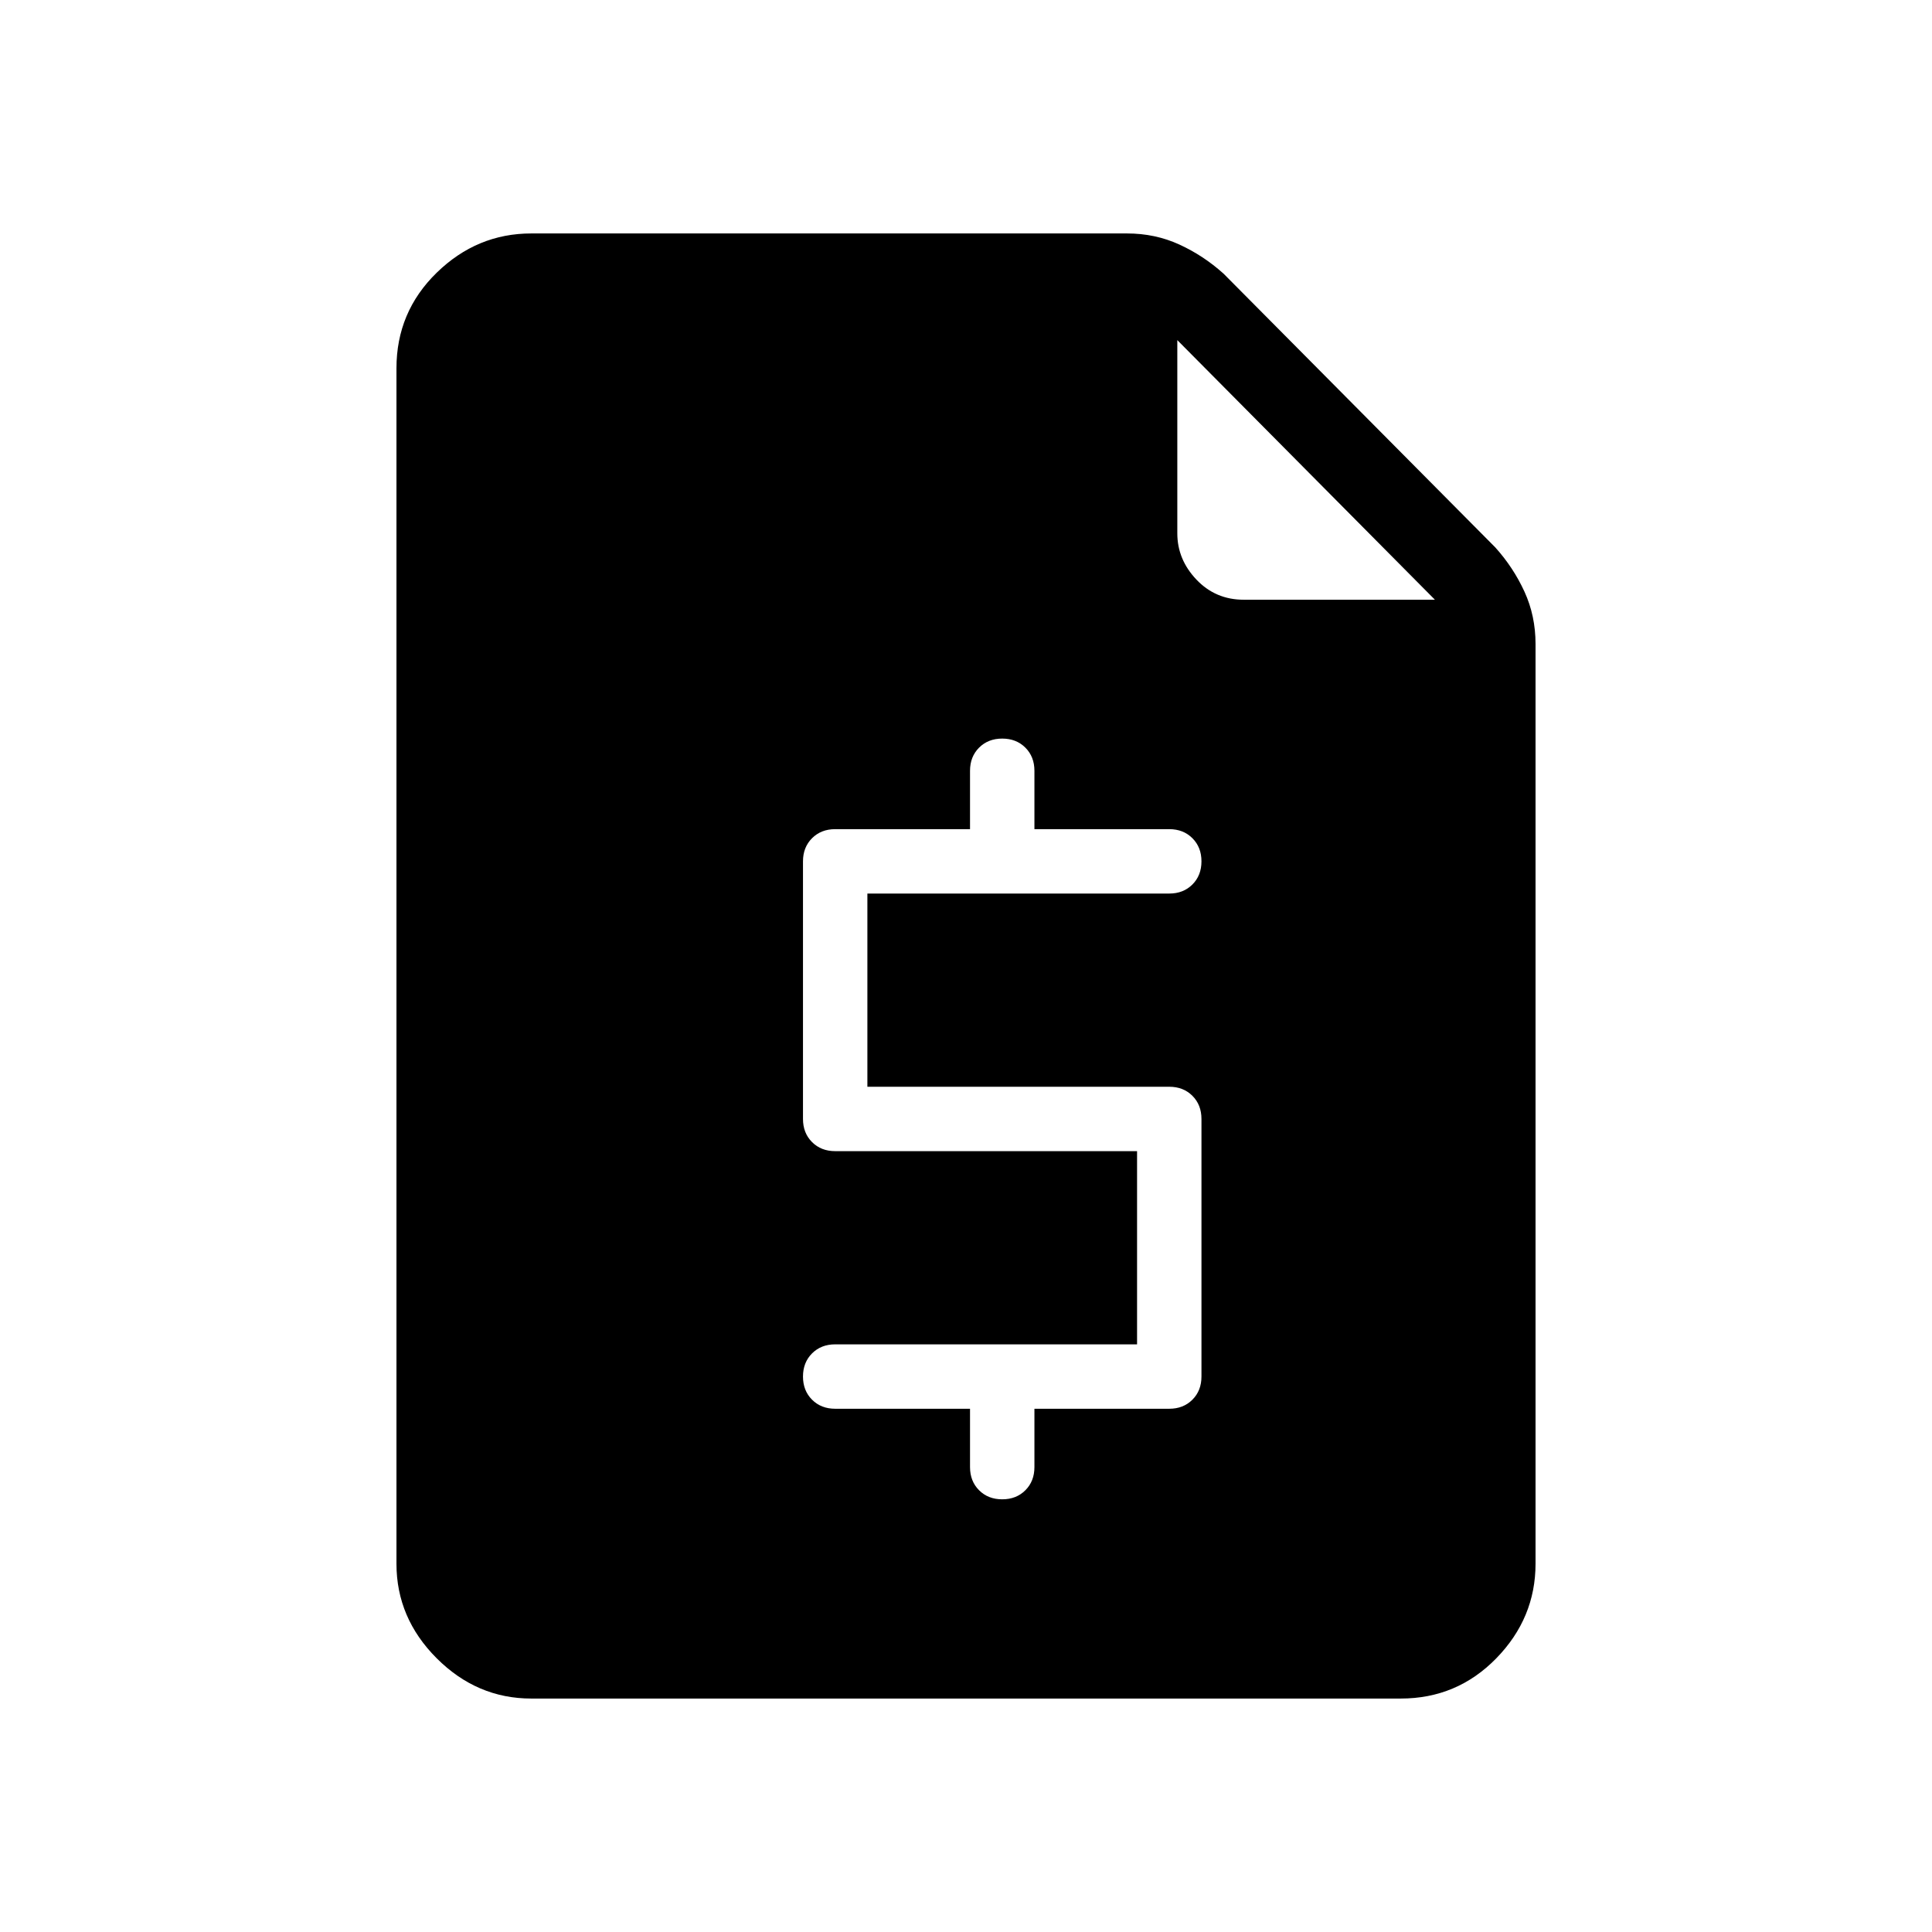 <svg xmlns="http://www.w3.org/2000/svg" height="48" width="48"><path d="M13.2 42.2Q11.85 42.2 10.85 41.2Q9.85 40.2 9.85 38.85V9.15Q9.85 7.75 10.85 6.775Q11.85 5.8 13.2 5.8H28Q28.7 5.8 29.3 6.075Q29.9 6.35 30.4 6.8L37.15 13.6Q37.6 14.1 37.875 14.7Q38.15 15.3 38.15 16V38.85Q38.15 40.2 37.175 41.2Q36.2 42.2 34.8 42.2ZM24.9 37.25Q25.25 37.25 25.475 37.025Q25.7 36.8 25.7 36.45V35H29.05Q29.4 35 29.625 34.775Q29.85 34.55 29.85 34.2V27.8Q29.85 27.45 29.625 27.225Q29.4 27 29.05 27H21.55V22.2H29.05Q29.4 22.2 29.625 21.975Q29.85 21.75 29.85 21.4Q29.85 21.05 29.625 20.825Q29.4 20.6 29.05 20.6H25.7V19.15Q25.7 18.8 25.475 18.575Q25.25 18.35 24.9 18.35Q24.55 18.35 24.325 18.575Q24.1 18.8 24.1 19.15V20.6H20.75Q20.4 20.6 20.175 20.825Q19.95 21.05 19.95 21.4V27.8Q19.95 28.15 20.175 28.375Q20.4 28.6 20.75 28.6H28.25V33.4H20.75Q20.4 33.4 20.175 33.625Q19.95 33.85 19.95 34.2Q19.95 34.55 20.175 34.775Q20.4 35 20.75 35H24.1V36.45Q24.1 36.8 24.325 37.025Q24.55 37.25 24.9 37.25ZM30.9 14.9H35.65L29.25 8.45V13.25Q29.25 13.9 29.725 14.4Q30.2 14.9 30.9 14.9Z"/></svg>